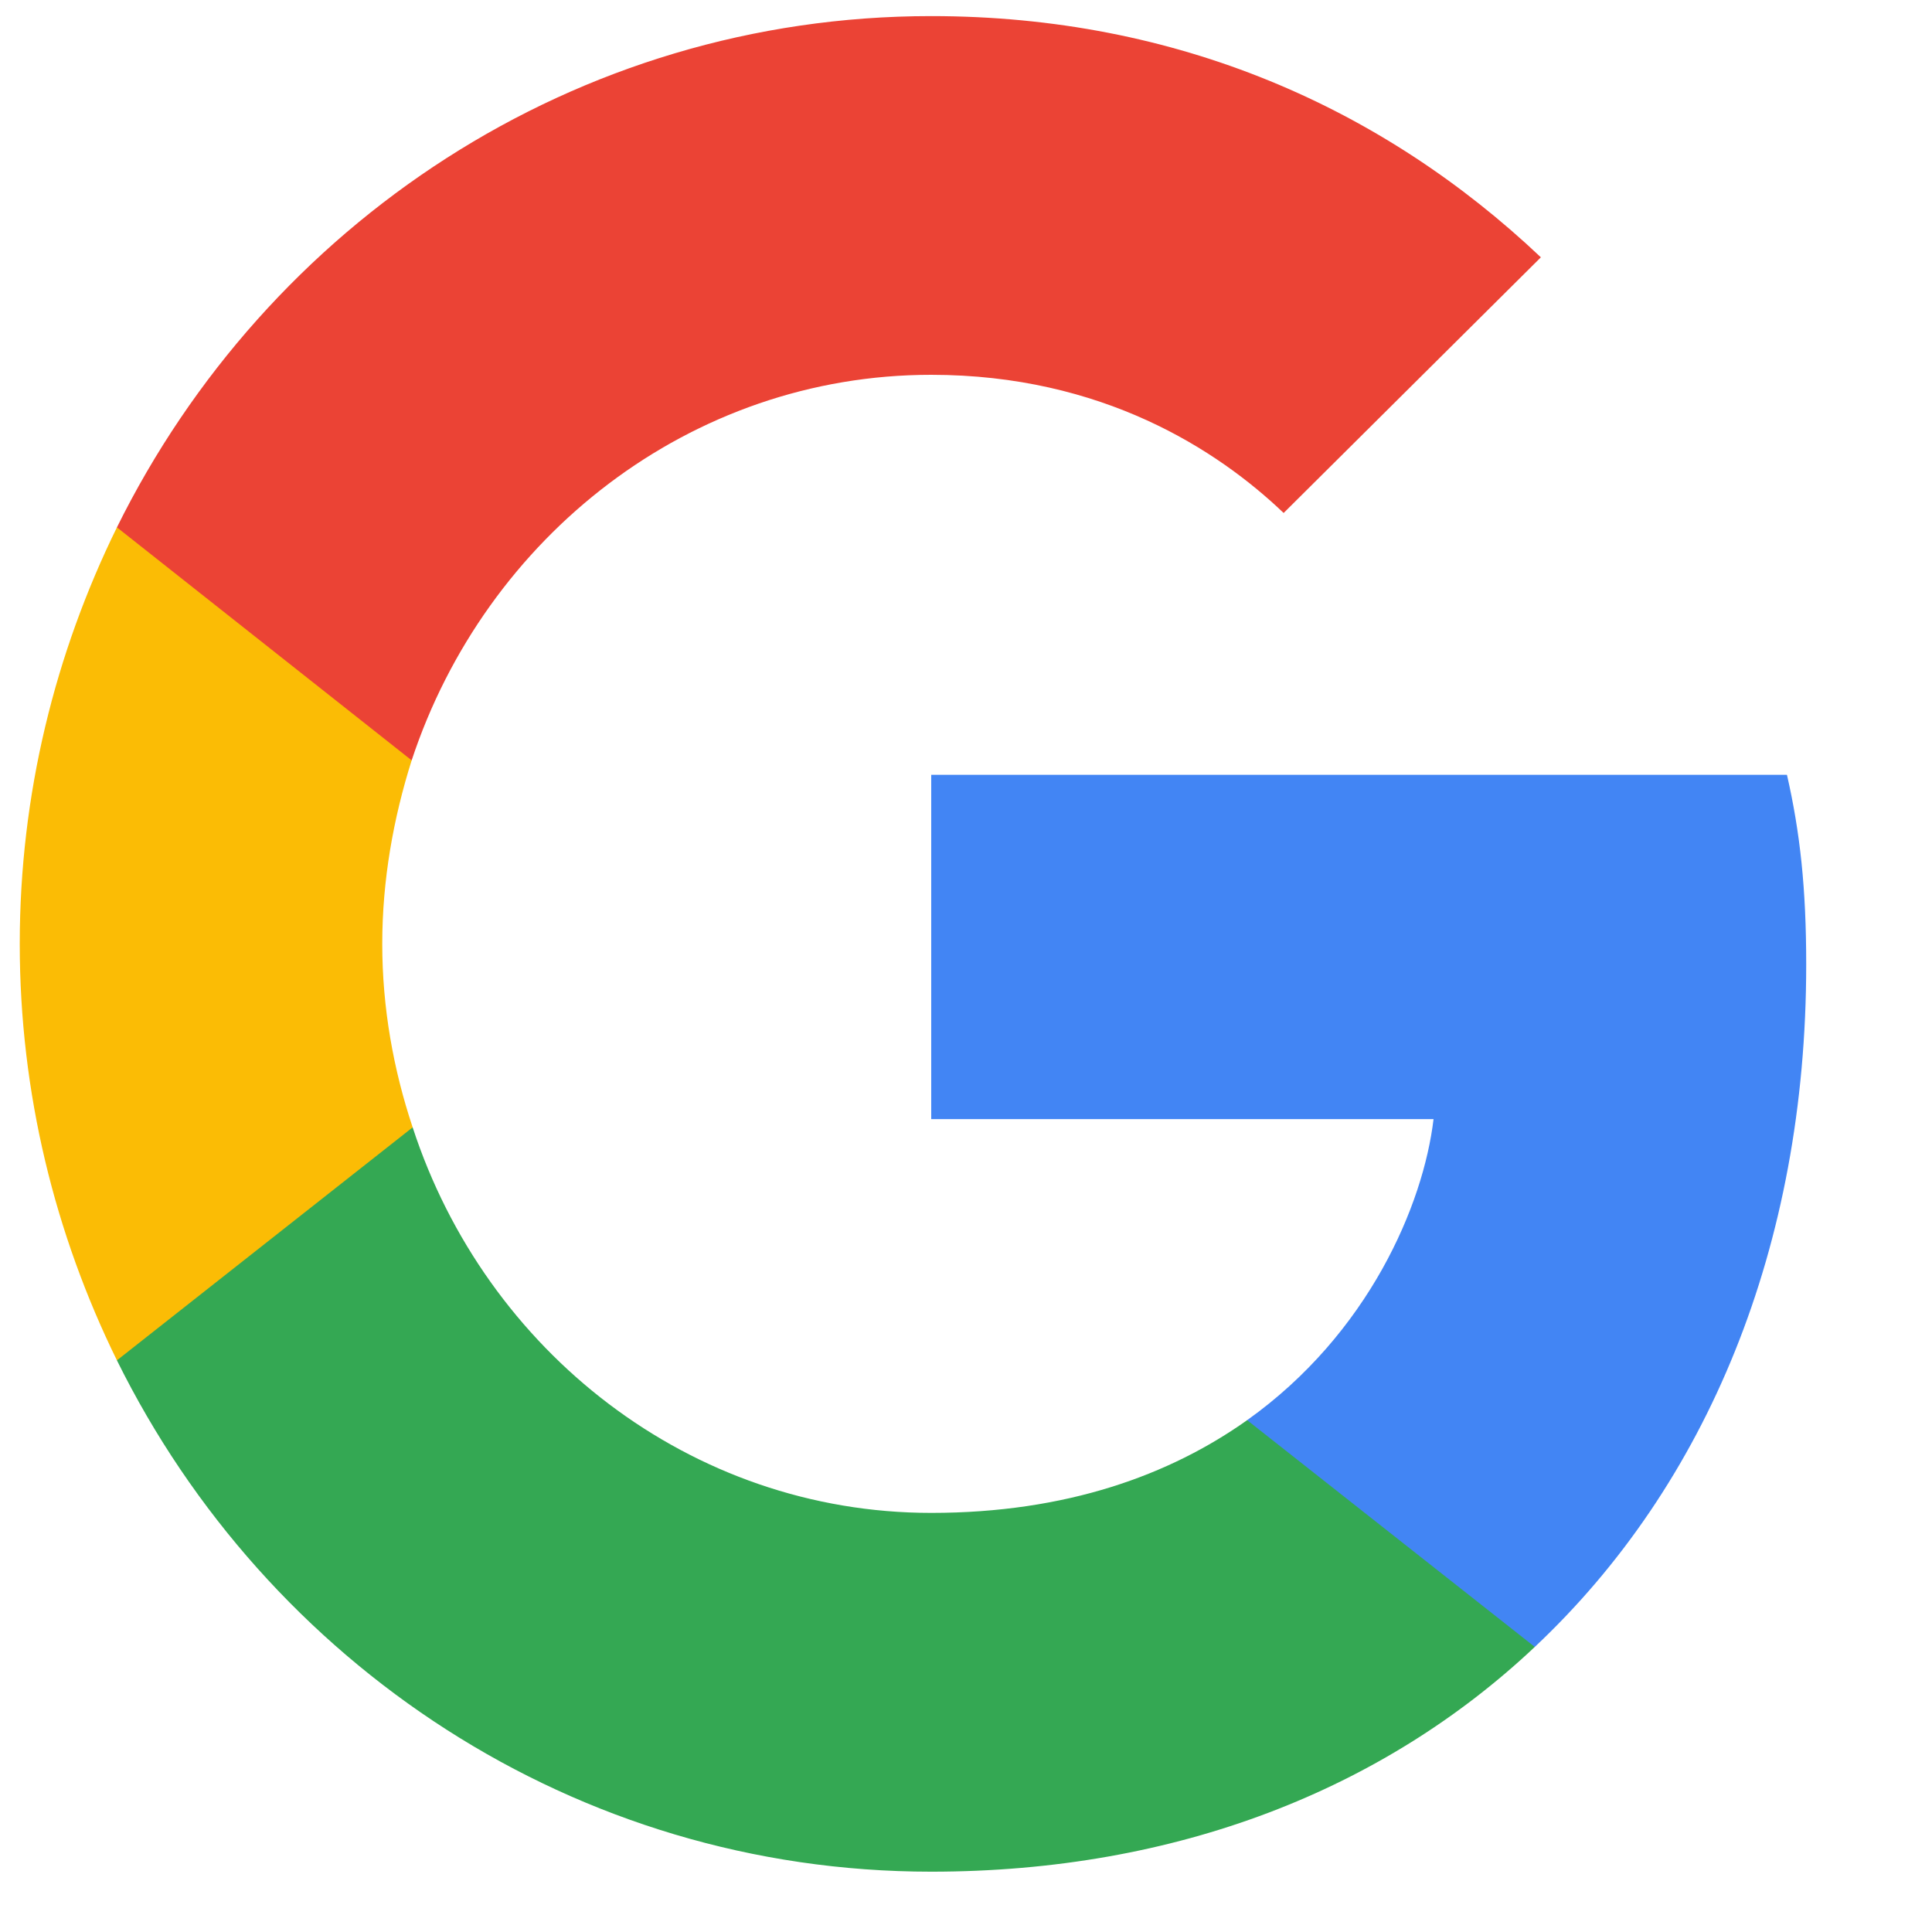 <svg width="27" height="27" viewBox="0 0 27 27" fill="none" xmlns="http://www.w3.org/2000/svg">
<g clip-path="url(#clip0)">
<path d="M25.242 13.479C25.242 12.413 25.157 11.635 24.973 10.828H13.014V15.64H20.034C19.892 16.836 19.128 18.637 17.429 19.847L17.405 20.008L21.187 22.989L21.449 23.016C23.855 20.754 25.242 17.426 25.242 13.479Z" fill="#4285F4"/>
<path d="M13.014 26.157C16.453 26.157 19.34 25.004 21.449 23.016L17.429 19.847C16.354 20.61 14.91 21.143 13.014 21.143C9.645 21.143 6.786 18.881 5.767 15.755L5.618 15.768L1.686 18.866L1.634 19.011C3.729 23.247 8.031 26.157 13.014 26.157Z" fill="#34A853"/>
<path d="M5.767 15.755C5.498 14.948 5.342 14.084 5.342 13.191C5.342 12.298 5.498 11.433 5.753 10.626L5.746 10.455L1.764 7.307L1.634 7.37C0.771 9.128 0.276 11.102 0.276 13.191C0.276 15.28 0.771 17.253 1.634 19.011L5.767 15.755Z" fill="#FBBC05"/>
<path d="M13.013 5.238C15.405 5.238 17.019 6.29 17.939 7.169L21.534 3.596C19.326 1.507 16.453 0.225 13.013 0.225C8.031 0.225 3.729 3.135 1.634 7.37L5.753 10.626C6.786 7.5 9.645 5.238 13.013 5.238Z" fill="#EB4335"/>
</g>
<defs>
<clipPath id="clip0">
<rect width="26.022" height="26.022" fill="white" transform="translate(0.274 0.225)"/>
</clipPath>
</defs>
</svg>
